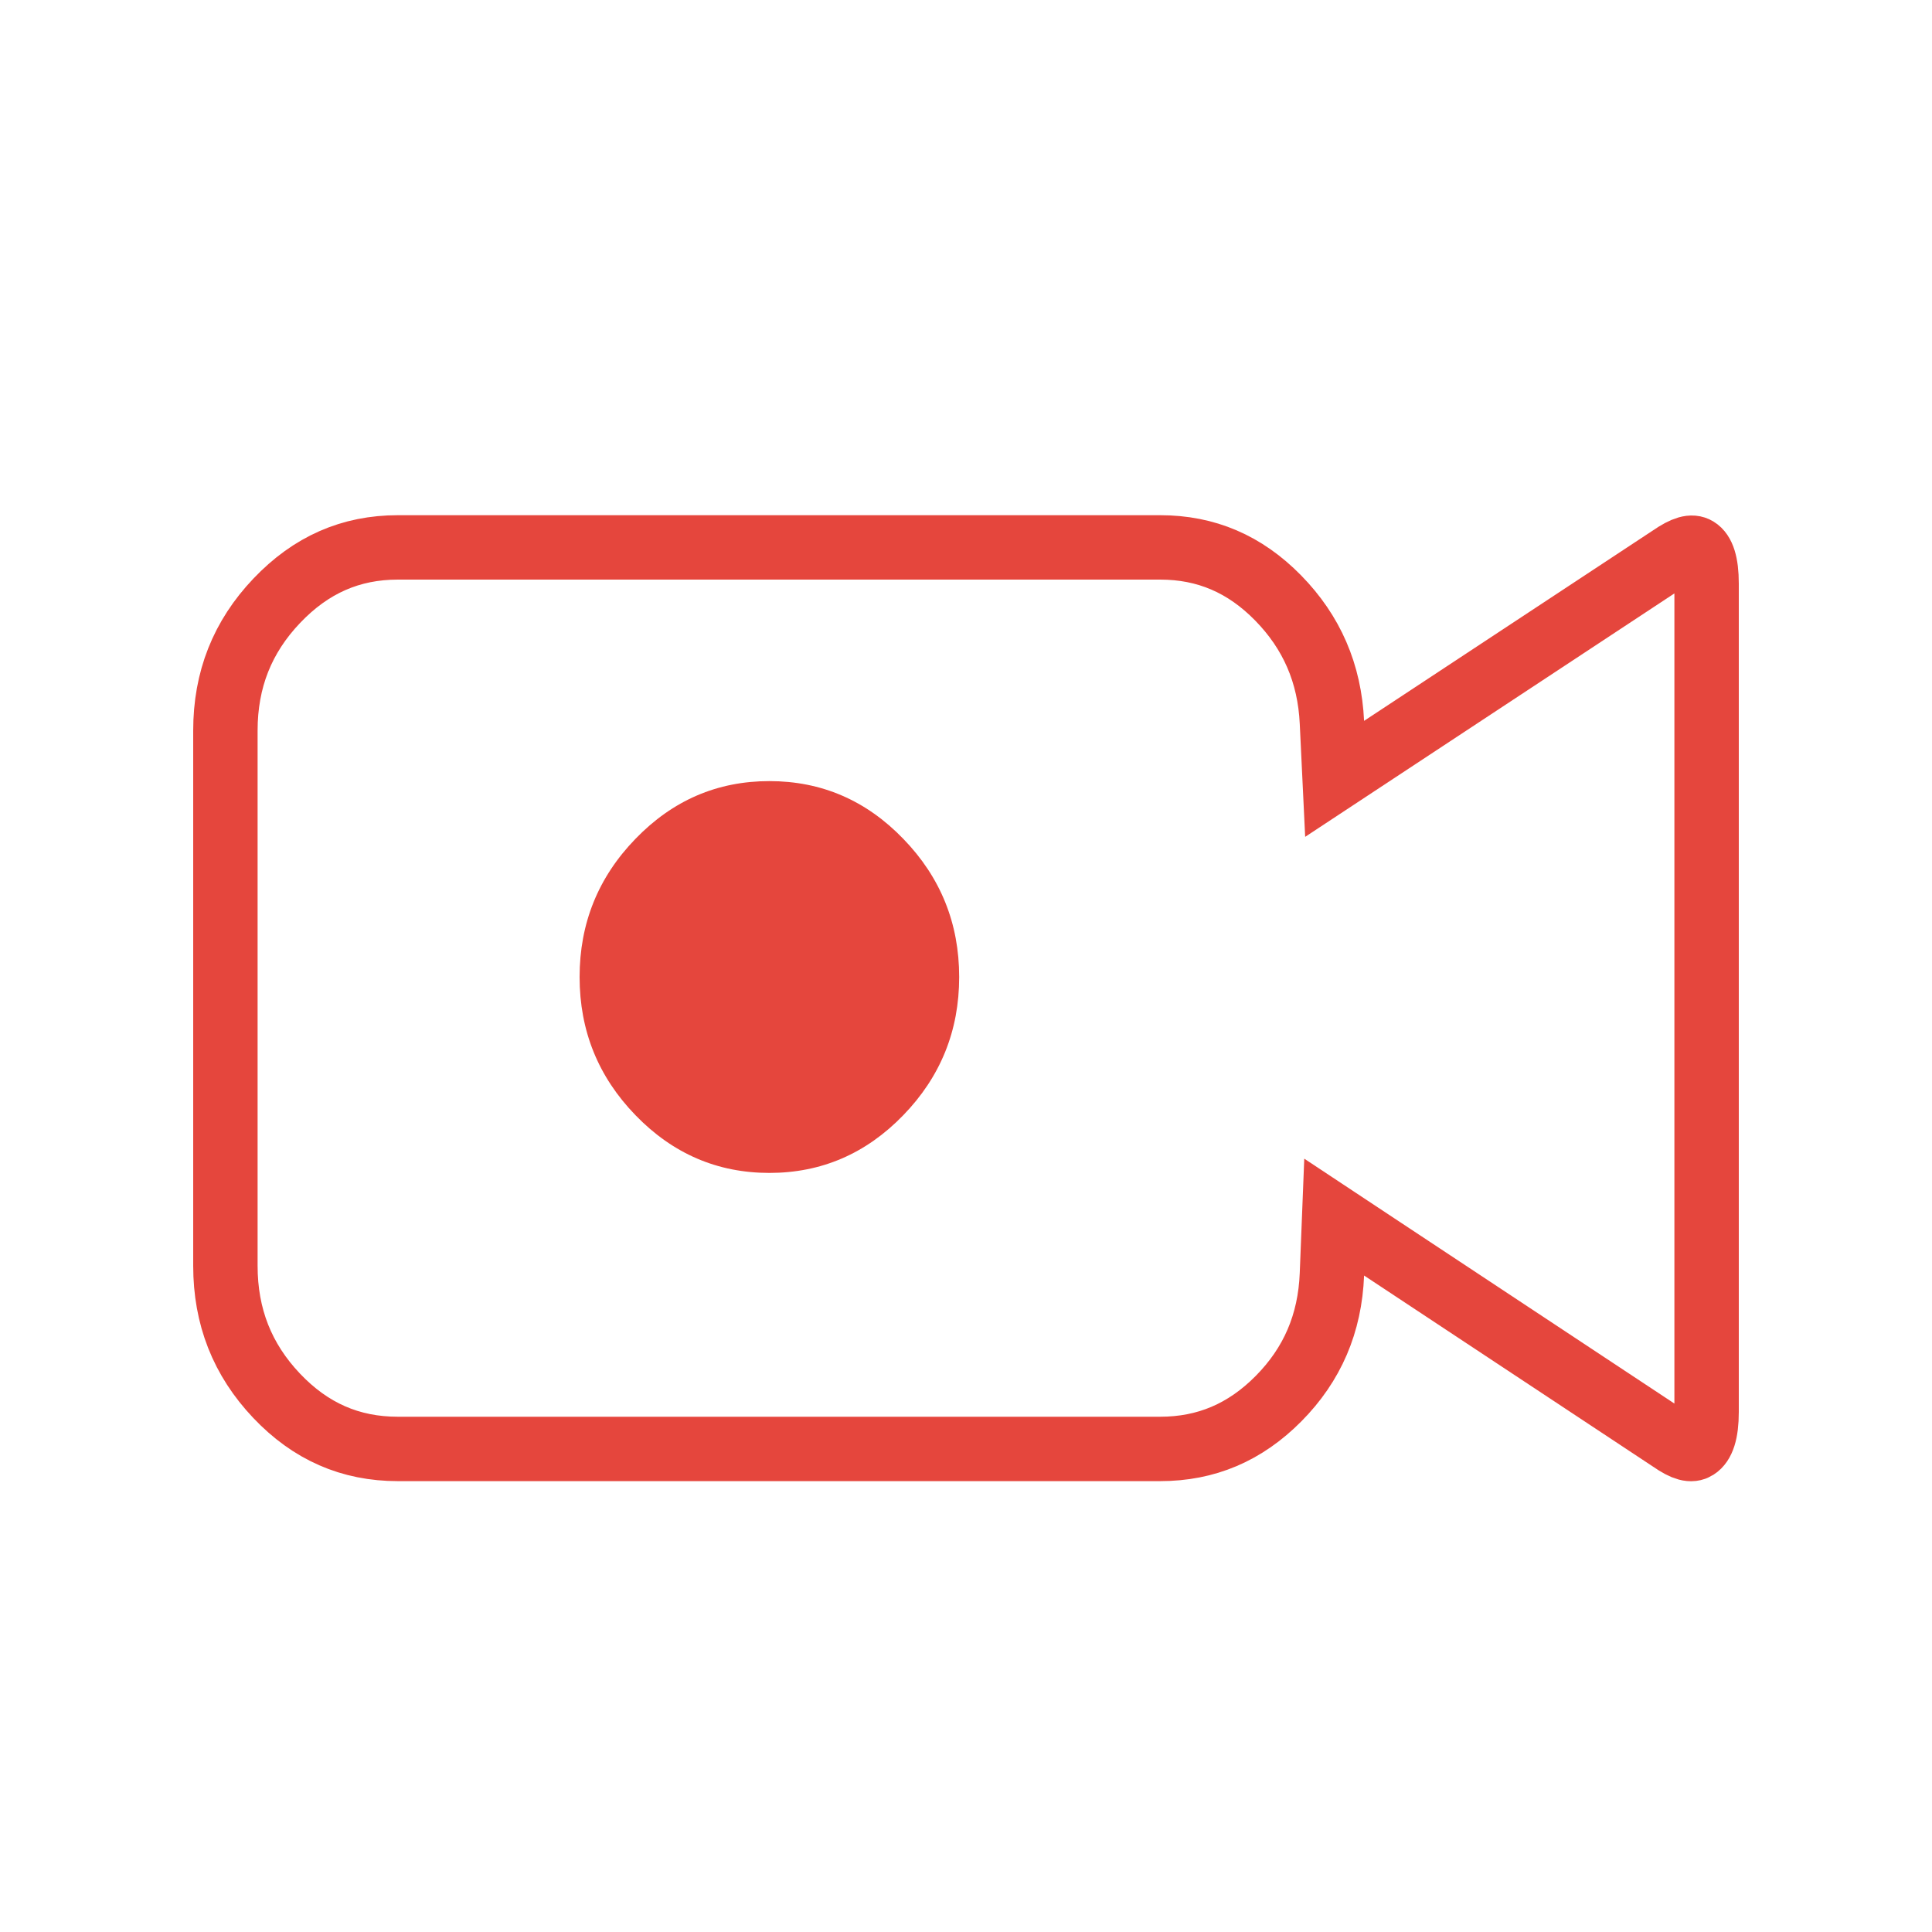 <?xml version="1.0" encoding="UTF-8"?>
<svg width="30px" height="30px" viewBox="0 0 30 30" version="1.1" xmlns="http://www.w3.org/2000/svg" xmlns:xlink="http://www.w3.org/1999/xlink">
    <!-- Generator: Sketch 47 (45396) - http://www.bohemiancoding.com/sketch -->
    <title>record_icon_normal</title>
    <desc>Created with Sketch.</desc>
    <defs></defs>
    <g id="Page-1" stroke="none" stroke-width="1" fill="none" fill-rule="evenodd">
        <g id="record_icon_normal">
            <path d="M3.5,19.654 C3.5,20.446 3.762,21.11 4.294,21.672 C4.821,22.228 5.439,22.499 6.178,22.499 L18.014,22.499 C18.729,22.499 19.333,22.243 19.853,21.718 C20.378,21.188 20.652,20.552 20.682,19.786 L20.717,18.899 L21.457,19.389 L25.949,22.36 C26.163,22.509 26.267,22.523 26.338,22.478 C26.434,22.418 26.5,22.254 26.5,21.923 L26.5,9.064 C26.5,8.737 26.436,8.579 26.346,8.525 C26.275,8.482 26.166,8.499 25.939,8.656 L20.724,12.094 L20.682,11.217 C20.646,10.456 20.37,9.819 19.846,9.284 C19.329,8.757 18.728,8.5 18.014,8.5 L6.178,8.5 C5.446,8.5 4.829,8.77 4.298,9.328 C3.763,9.89 3.5,10.553 3.5,11.345 L3.5,19.654 Z" id="Page-1" stroke="#E5463D"></path>
            <path d="M9,15.171 C9,16.005 9.289,16.72 9.868,17.317 C10.446,17.914 11.139,18.213 11.947,18.213 C12.755,18.213 13.448,17.914 14.026,17.317 C14.605,16.72 14.894,16.005 14.894,15.171 C14.894,14.337 14.605,13.622 14.026,13.025 C13.448,12.427 12.755,12.129 11.947,12.129 C11.139,12.129 10.446,12.427 9.868,13.025 C9.289,13.622 9,14.337 9,15.171 Z" id="Path" fill="#E5463D"></path>
        </g>
    </g>
</svg>